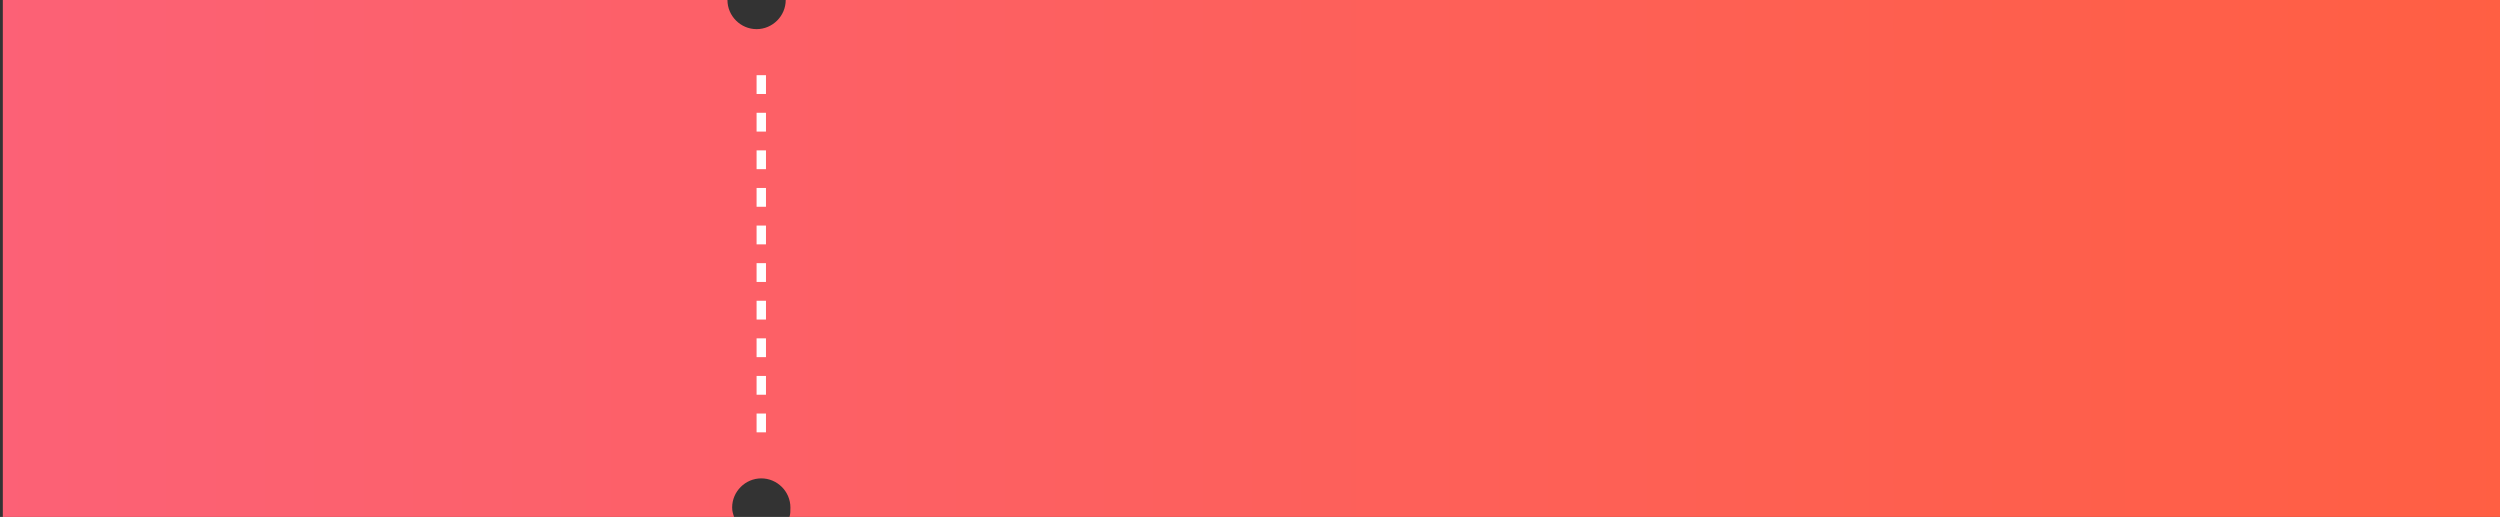 <?xml version="1.0" encoding="utf-8"?>
<!-- Generator: Adobe Illustrator 21.0.0, SVG Export Plug-In . SVG Version: 6.00 Build 0)  -->
<svg version="1.1" id="Layer_1" xmlns="http://www.w3.org/2000/svg" xmlns:xlink="http://www.w3.org/1999/xlink" x="0px" y="0px"
	 viewBox="0 0 266 55" style="enable-background:new 0 0 266 55;" xml:space="preserve">
<rect x="0" y="0" width="266" height="55" fill="#333333" stroke="none"/>
<style type="text/css">
	.st0{fill:url(#SVGID_1_);}
	.st1{fill:none;stroke:#FFFFFF;stroke-linecap:square;stroke-dasharray:1,3;}
</style>
<g transform="translate(-.5 .5)">
	
		<linearGradient id="SVGID_1_" gradientUnits="userSpaceOnUse" x1="-545.423" y1="518.185" x2="-546.95" y2="518.185" gradientTransform="matrix(264.741 0 0 -53.522 144662.453 27761.113)">
		<stop  offset="0" style="stop-color:#FF5F43"/>
		<stop  offset="1" style="stop-color:#FA6291"/>
	</linearGradient>
	<path class="st0" d="M78.6,54.5H0.8V-0.6h77.1c0,0,0,0.1,0,0.1c0,1.7,1.4,3.1,3.1,3.1c1.7,0,3.1-1.4,3.1-3.1c0,0,0-0.1,0-0.1h182.4
		v55.1h-182c0.1-0.3,0.1-0.6,0.1-1c0-1.7-1.4-3.1-3.1-3.1s-3.1,1.4-3.1,3.1C78.4,53.9,78.5,54.2,78.6,54.5z"/>
	<path class="st1" d="M81.5,8v39"/>
</g>
</svg>
